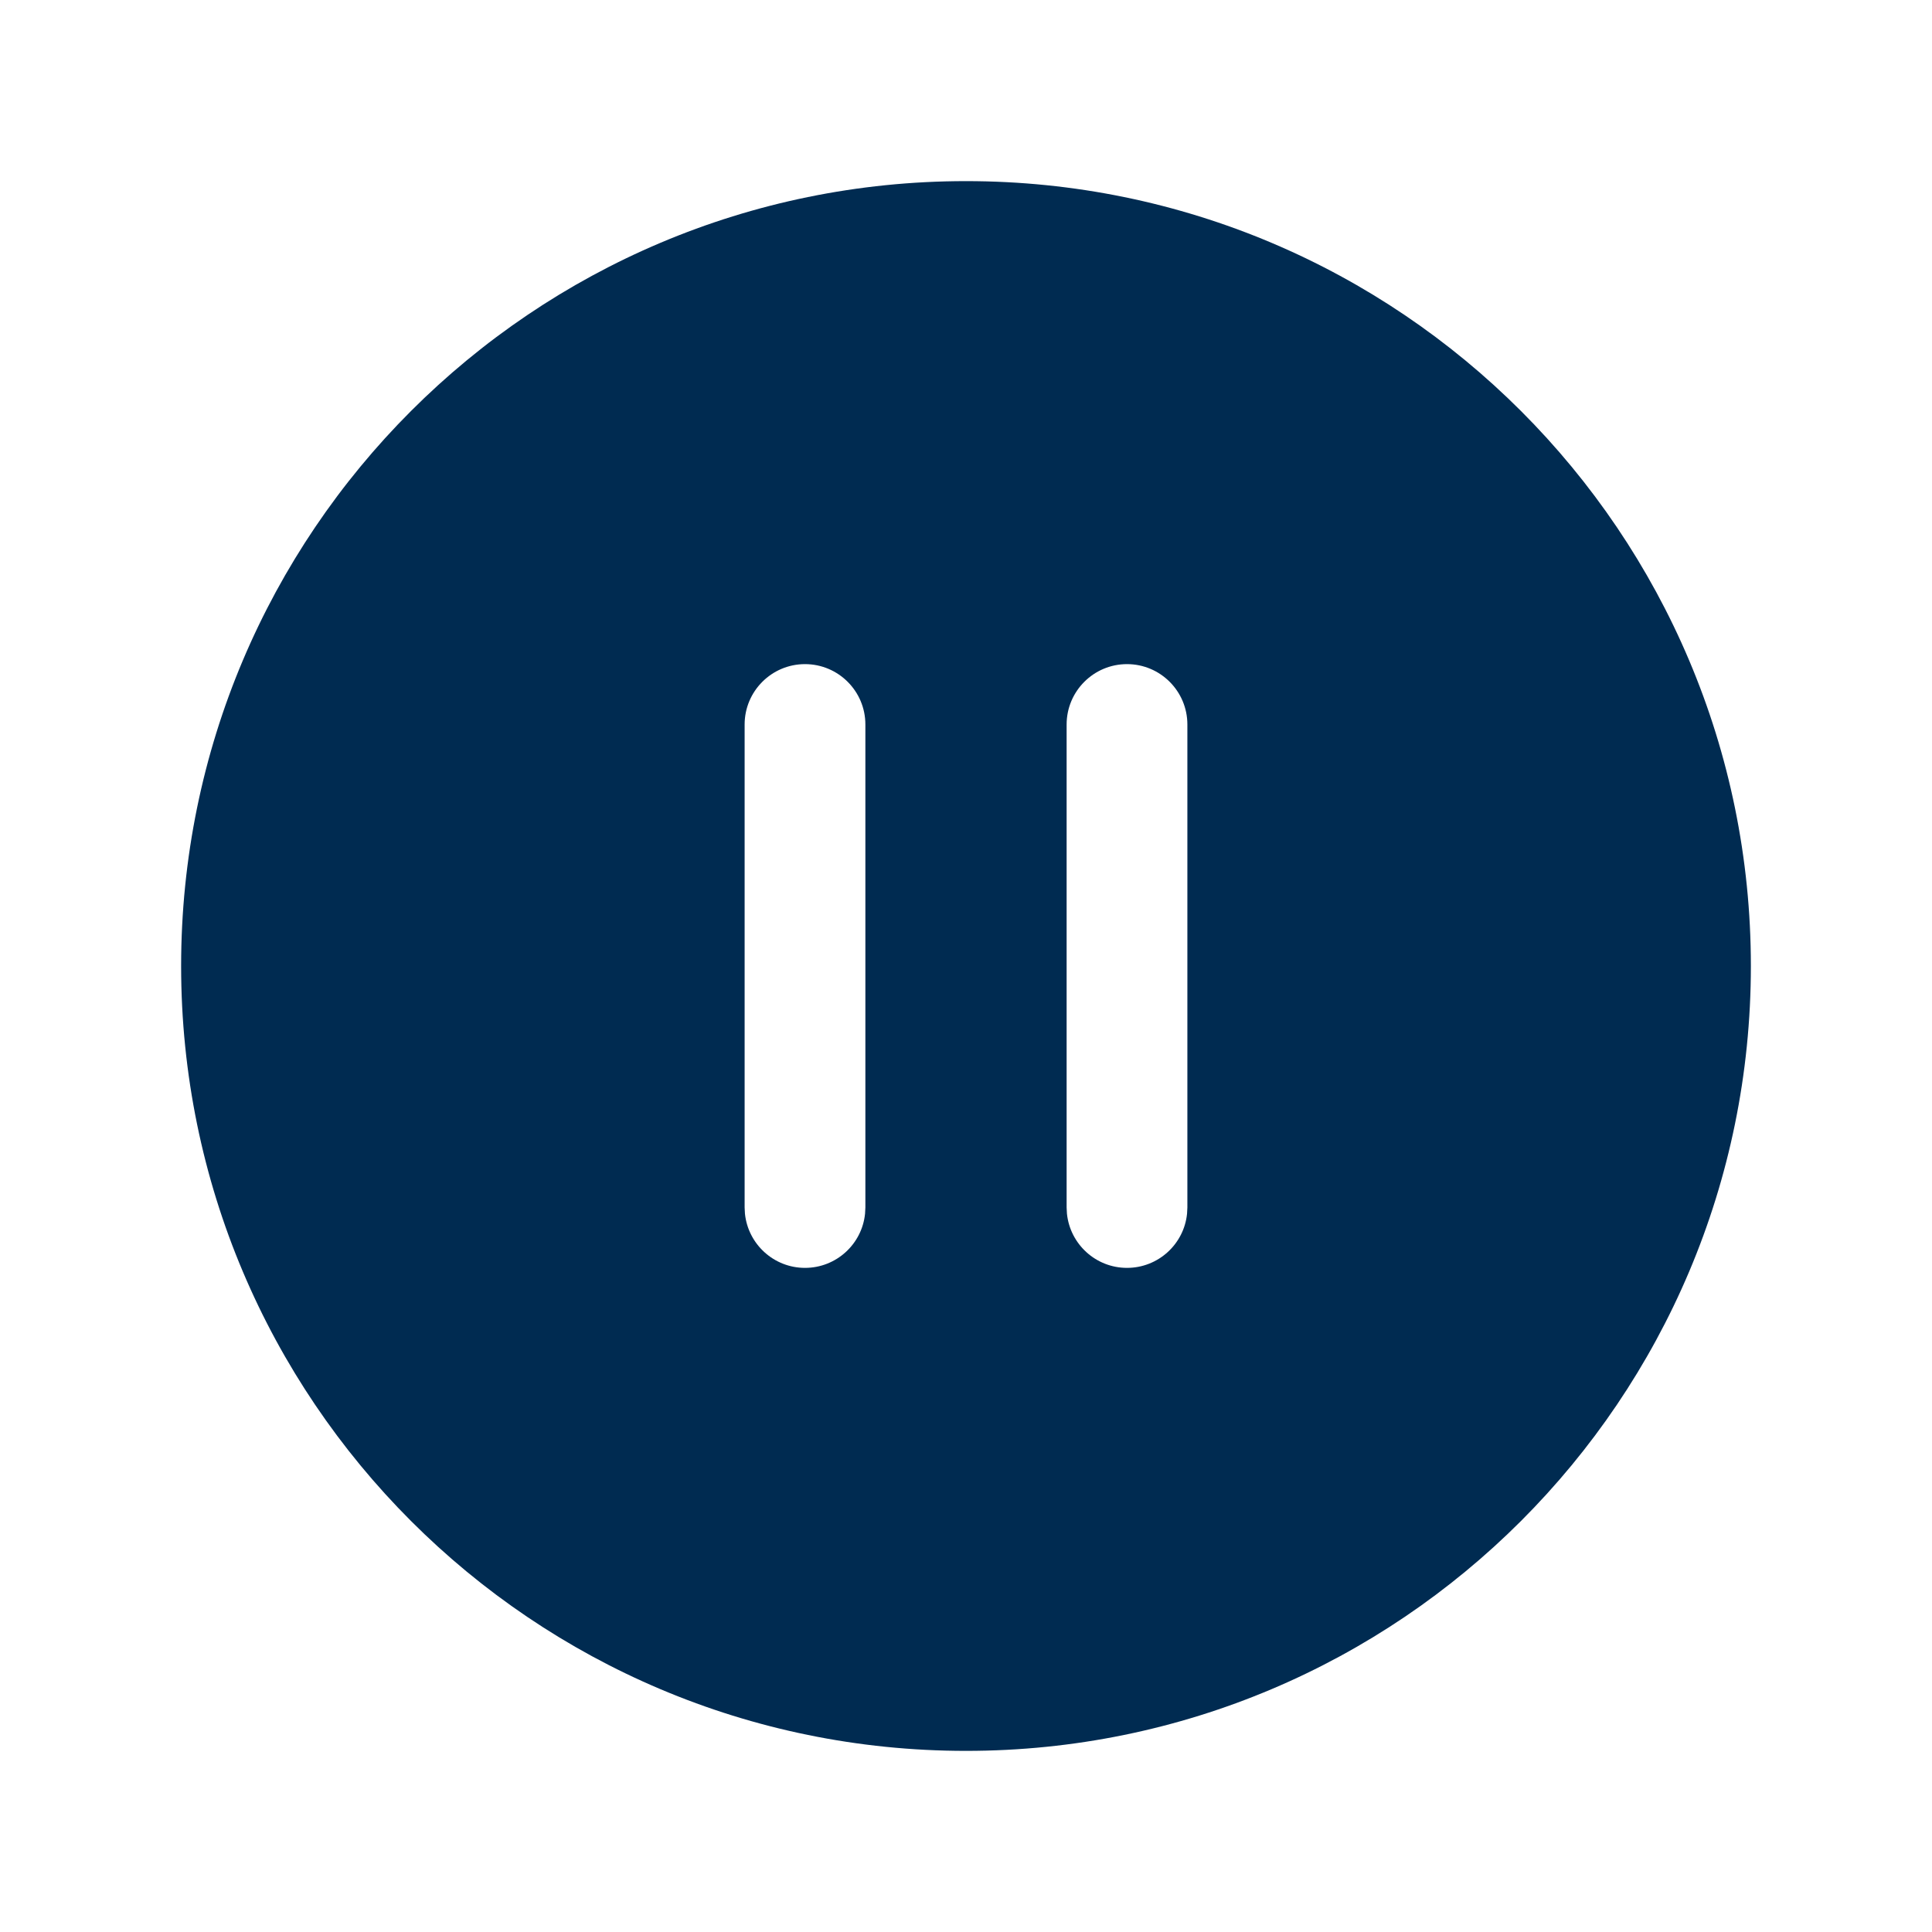 <svg width="24" height="24" viewBox="0 0 24 24" fill="none" xmlns="http://www.w3.org/2000/svg">
<path fill-rule="evenodd" clip-rule="evenodd" d="M2.25,12c0,-5.385 4.365,-9.75 9.75,-9.75c5.385,0 9.75,4.365 9.75,9.75c0,5.385 -4.365,9.75 -9.75,9.75c-5.385,0 -9.75,-4.365 -9.75,-9.75zM10.746,15.077l0.004,-0.077v-6c0,-0.414 -0.336,-0.75 -0.75,-0.75c-0.414,0 -0.75,0.336 -0.75,0.75v6l0.004,0.077c0.039,0.378 0.358,0.673 0.746,0.673c0.388,0 0.708,-0.295 0.746,-0.673zM14.75,9c0,-0.414 -0.336,-0.75 -0.75,-0.75c-0.414,0 -0.75,0.336 -0.75,0.75v6l0.004,0.077c0.039,0.378 0.358,0.673 0.746,0.673c0.388,0 0.708,-0.295 0.746,-0.673l0.004,-0.077z" fill="#002B51"/>
</svg>
